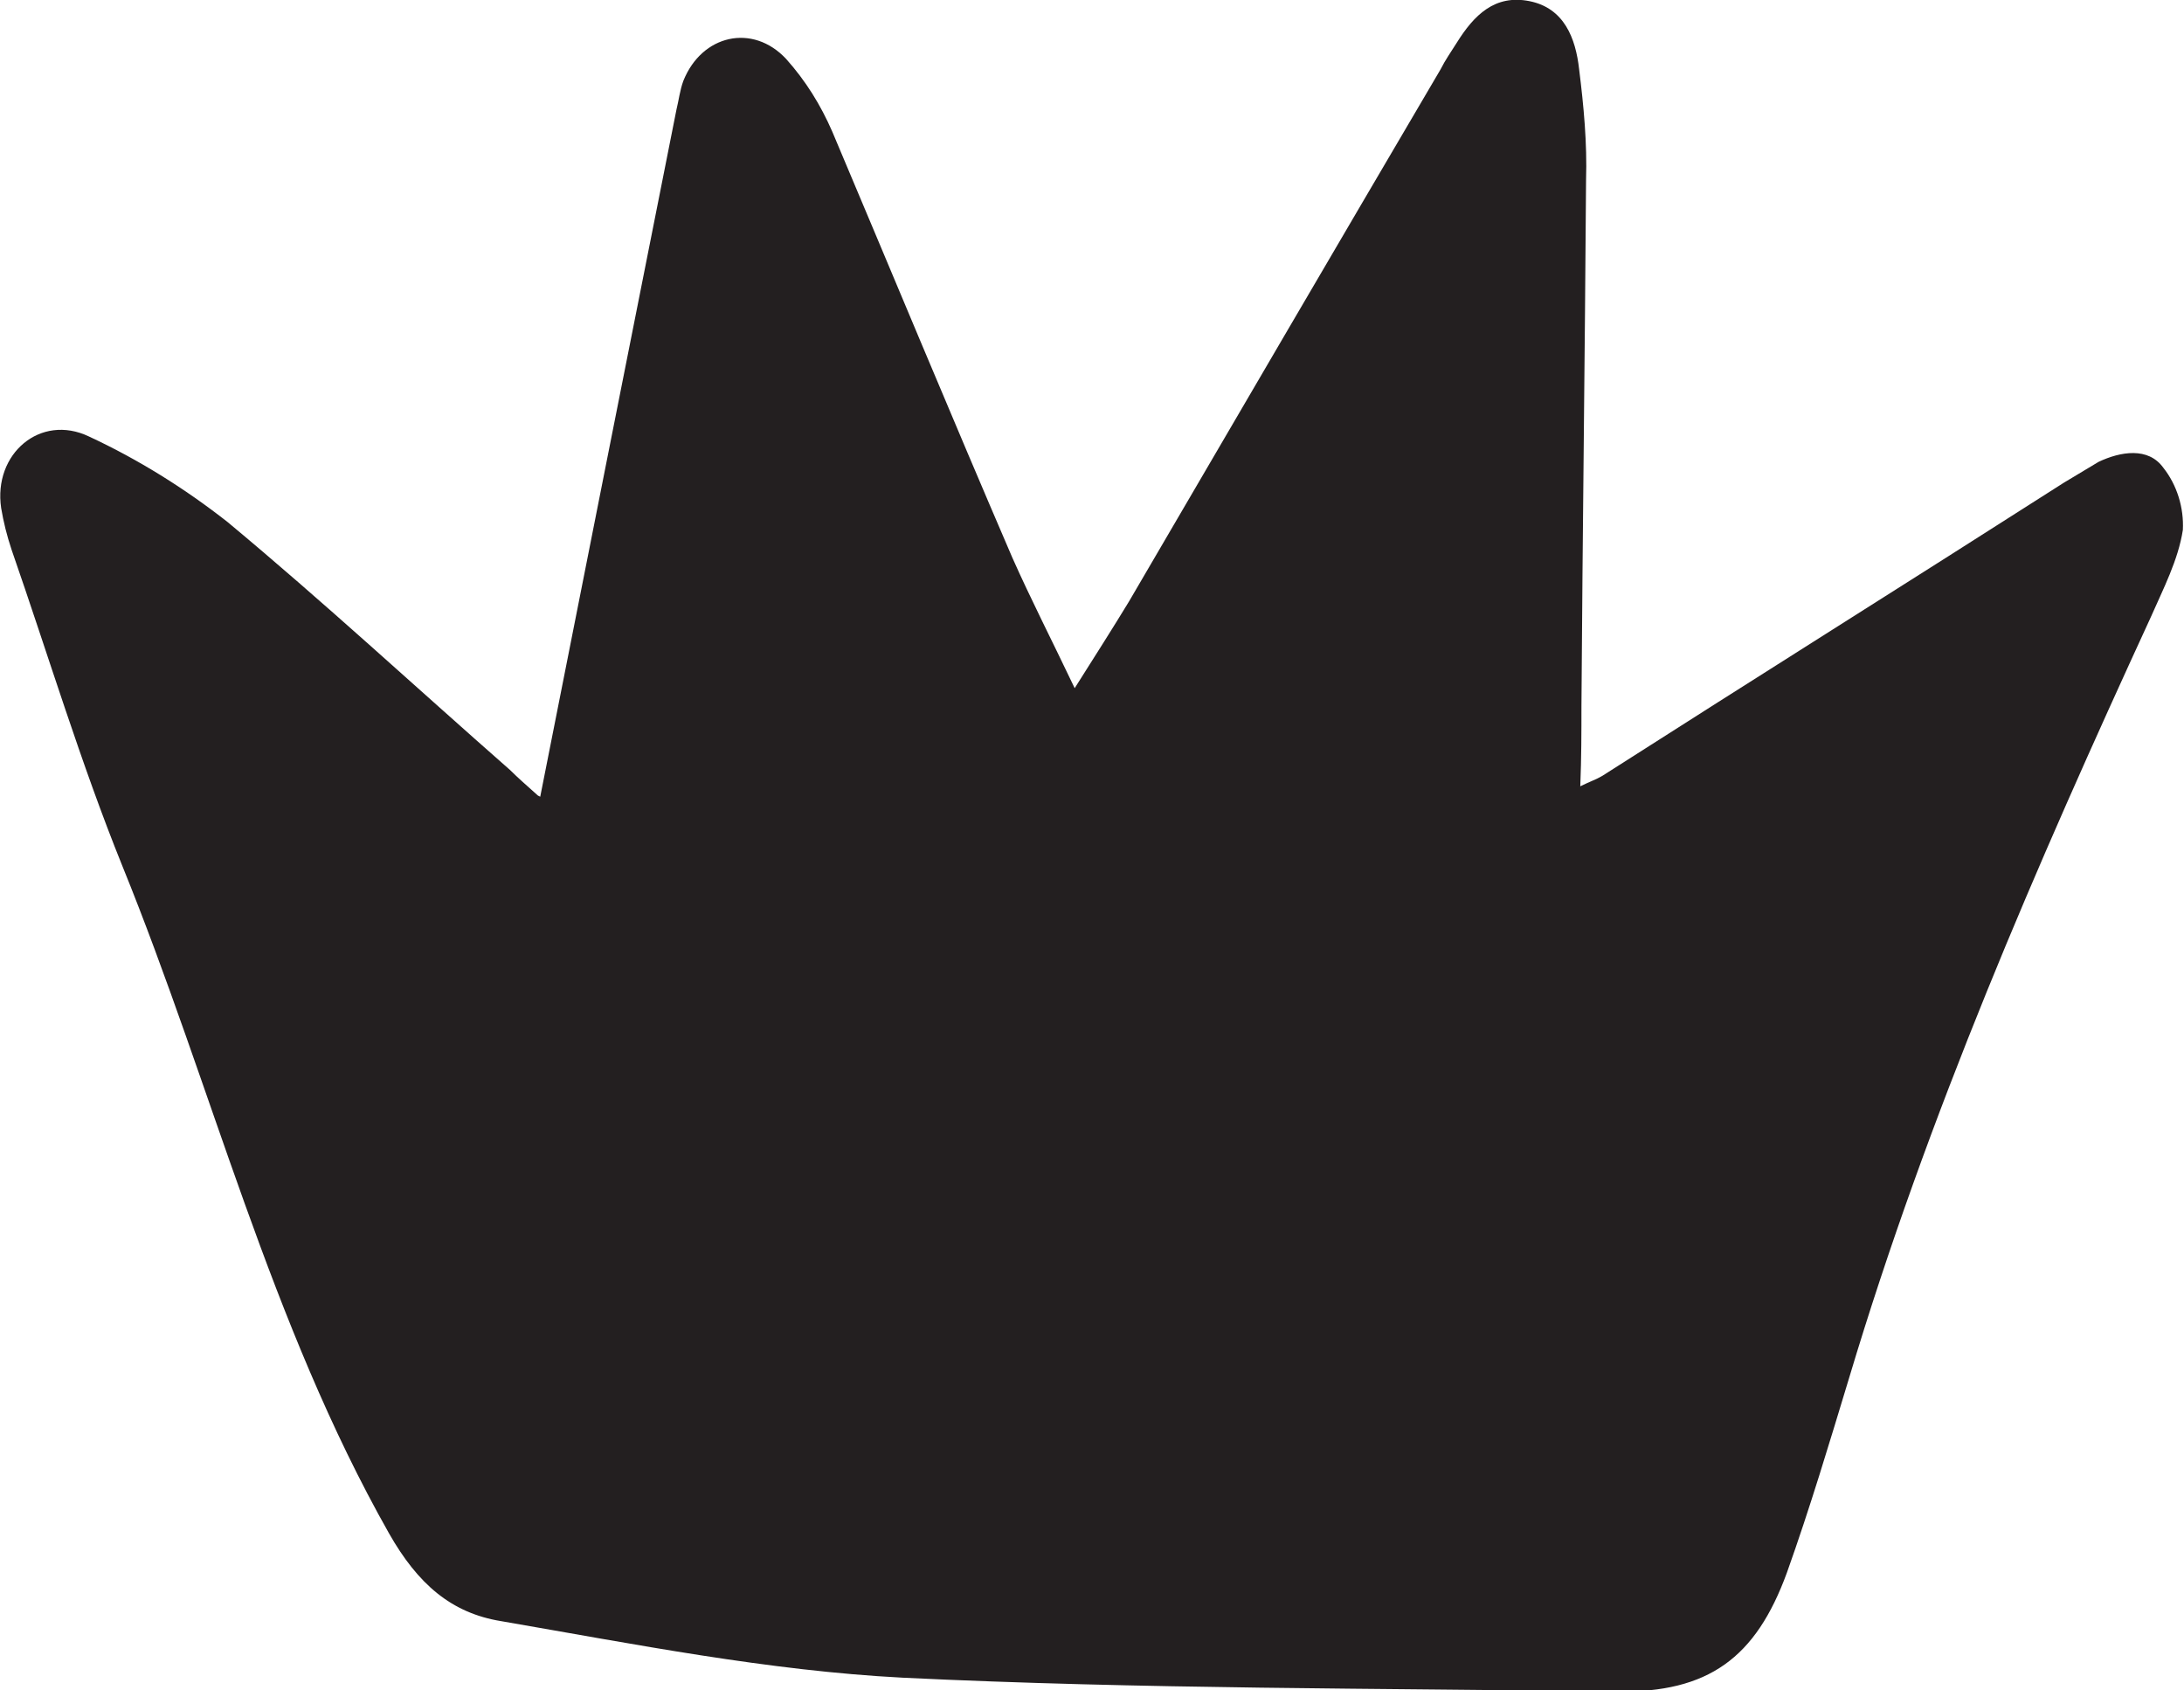 <?xml version="1.0" encoding="utf-8"?>
<!-- Generator: Adobe Illustrator 24.0.0, SVG Export Plug-In . SVG Version: 6.00 Build 0)  -->
<svg version="1.1" id="Layer_1" xmlns="http://www.w3.org/2000/svg" xmlns:xlink="http://www.w3.org/1999/xlink" x="0px" y="0px"
	 viewBox="0 0 189.2 146.4" style="enable-background:new 0 0 189.2 146.4;" xml:space="preserve">
<style type="text/css">
	.st0{fill:#231F20;}
</style>
<title>b8dfe288-c6fb-46a8-9fcf-673ed16db4be</title>
<g id="Layer_2_1_">
	<g id="Layer_1-2">
		<g id="b8dfe288-c6fb-46a8-9fcf-673ed16db4be">
			<g id="b8dfe288-c6fb-46a8-9fcf-673ed16db4be-child-0">
				<path class="st0" d="M46.8,69c4-20.2,7.9-39.9,11.8-59.5c0.2-0.8,0.3-1.7,0.6-2.5c1.6-4,6-5,8.9-1.9c1.7,1.9,3,4,4,6.3
					C77.3,23.7,82.4,36,87.7,48.3c1.6,3.6,3.4,7.1,5.4,11.3c1.9-3,3.3-5.2,4.7-7.5c9-15.4,18-30.8,27-46.1c0.4-0.8,0.9-1.5,1.4-2.3
					c1.5-2.4,3.3-4.2,6.3-3.6s4,3.2,4.3,5.9c0.4,3.2,0.7,6.4,0.6,9.6c-0.1,15.2-0.3,30.4-0.4,45.6c0,2.2,0,4.4-0.1,6.9
					c0.8-0.4,1.4-0.6,1.9-0.9c13.3-8.5,26.7-16.9,40-25.4c1-0.6,2-1.2,3-1.8c1.9-0.9,4.3-1.3,5.6,0.5c1.2,1.5,1.8,3.5,1.7,5.4
					c-0.4,2.6-1.7,5.1-2.8,7.6c-9.9,21.5-19.3,43.1-26.1,65.8c-1.7,5.6-3.4,11.3-5.4,16.9c-2.7,7.4-6.8,10.4-14.7,10.3
					c-20.6-0.3-41.3-0.2-61.9-1.2c-11.6-0.6-23.2-2.9-34.8-4.9c-4.3-0.7-7.2-3.2-9.7-7.6C23.4,114.6,18.4,94.2,10.6,75
					C7,66.1,4.2,56.8,1,47.6c-0.4-1.2-0.7-2.4-0.9-3.6c-0.7-4.7,3.4-8.2,7.6-6.2c4.3,2,8.3,4.5,12,7.4c8.3,6.9,16.3,14.3,24.5,21.5
					c0.7,0.7,1.4,1.3,2.4,2.2L46.8,69z"/>
			</g>
		</g>
	</g>
</g>
</svg>
